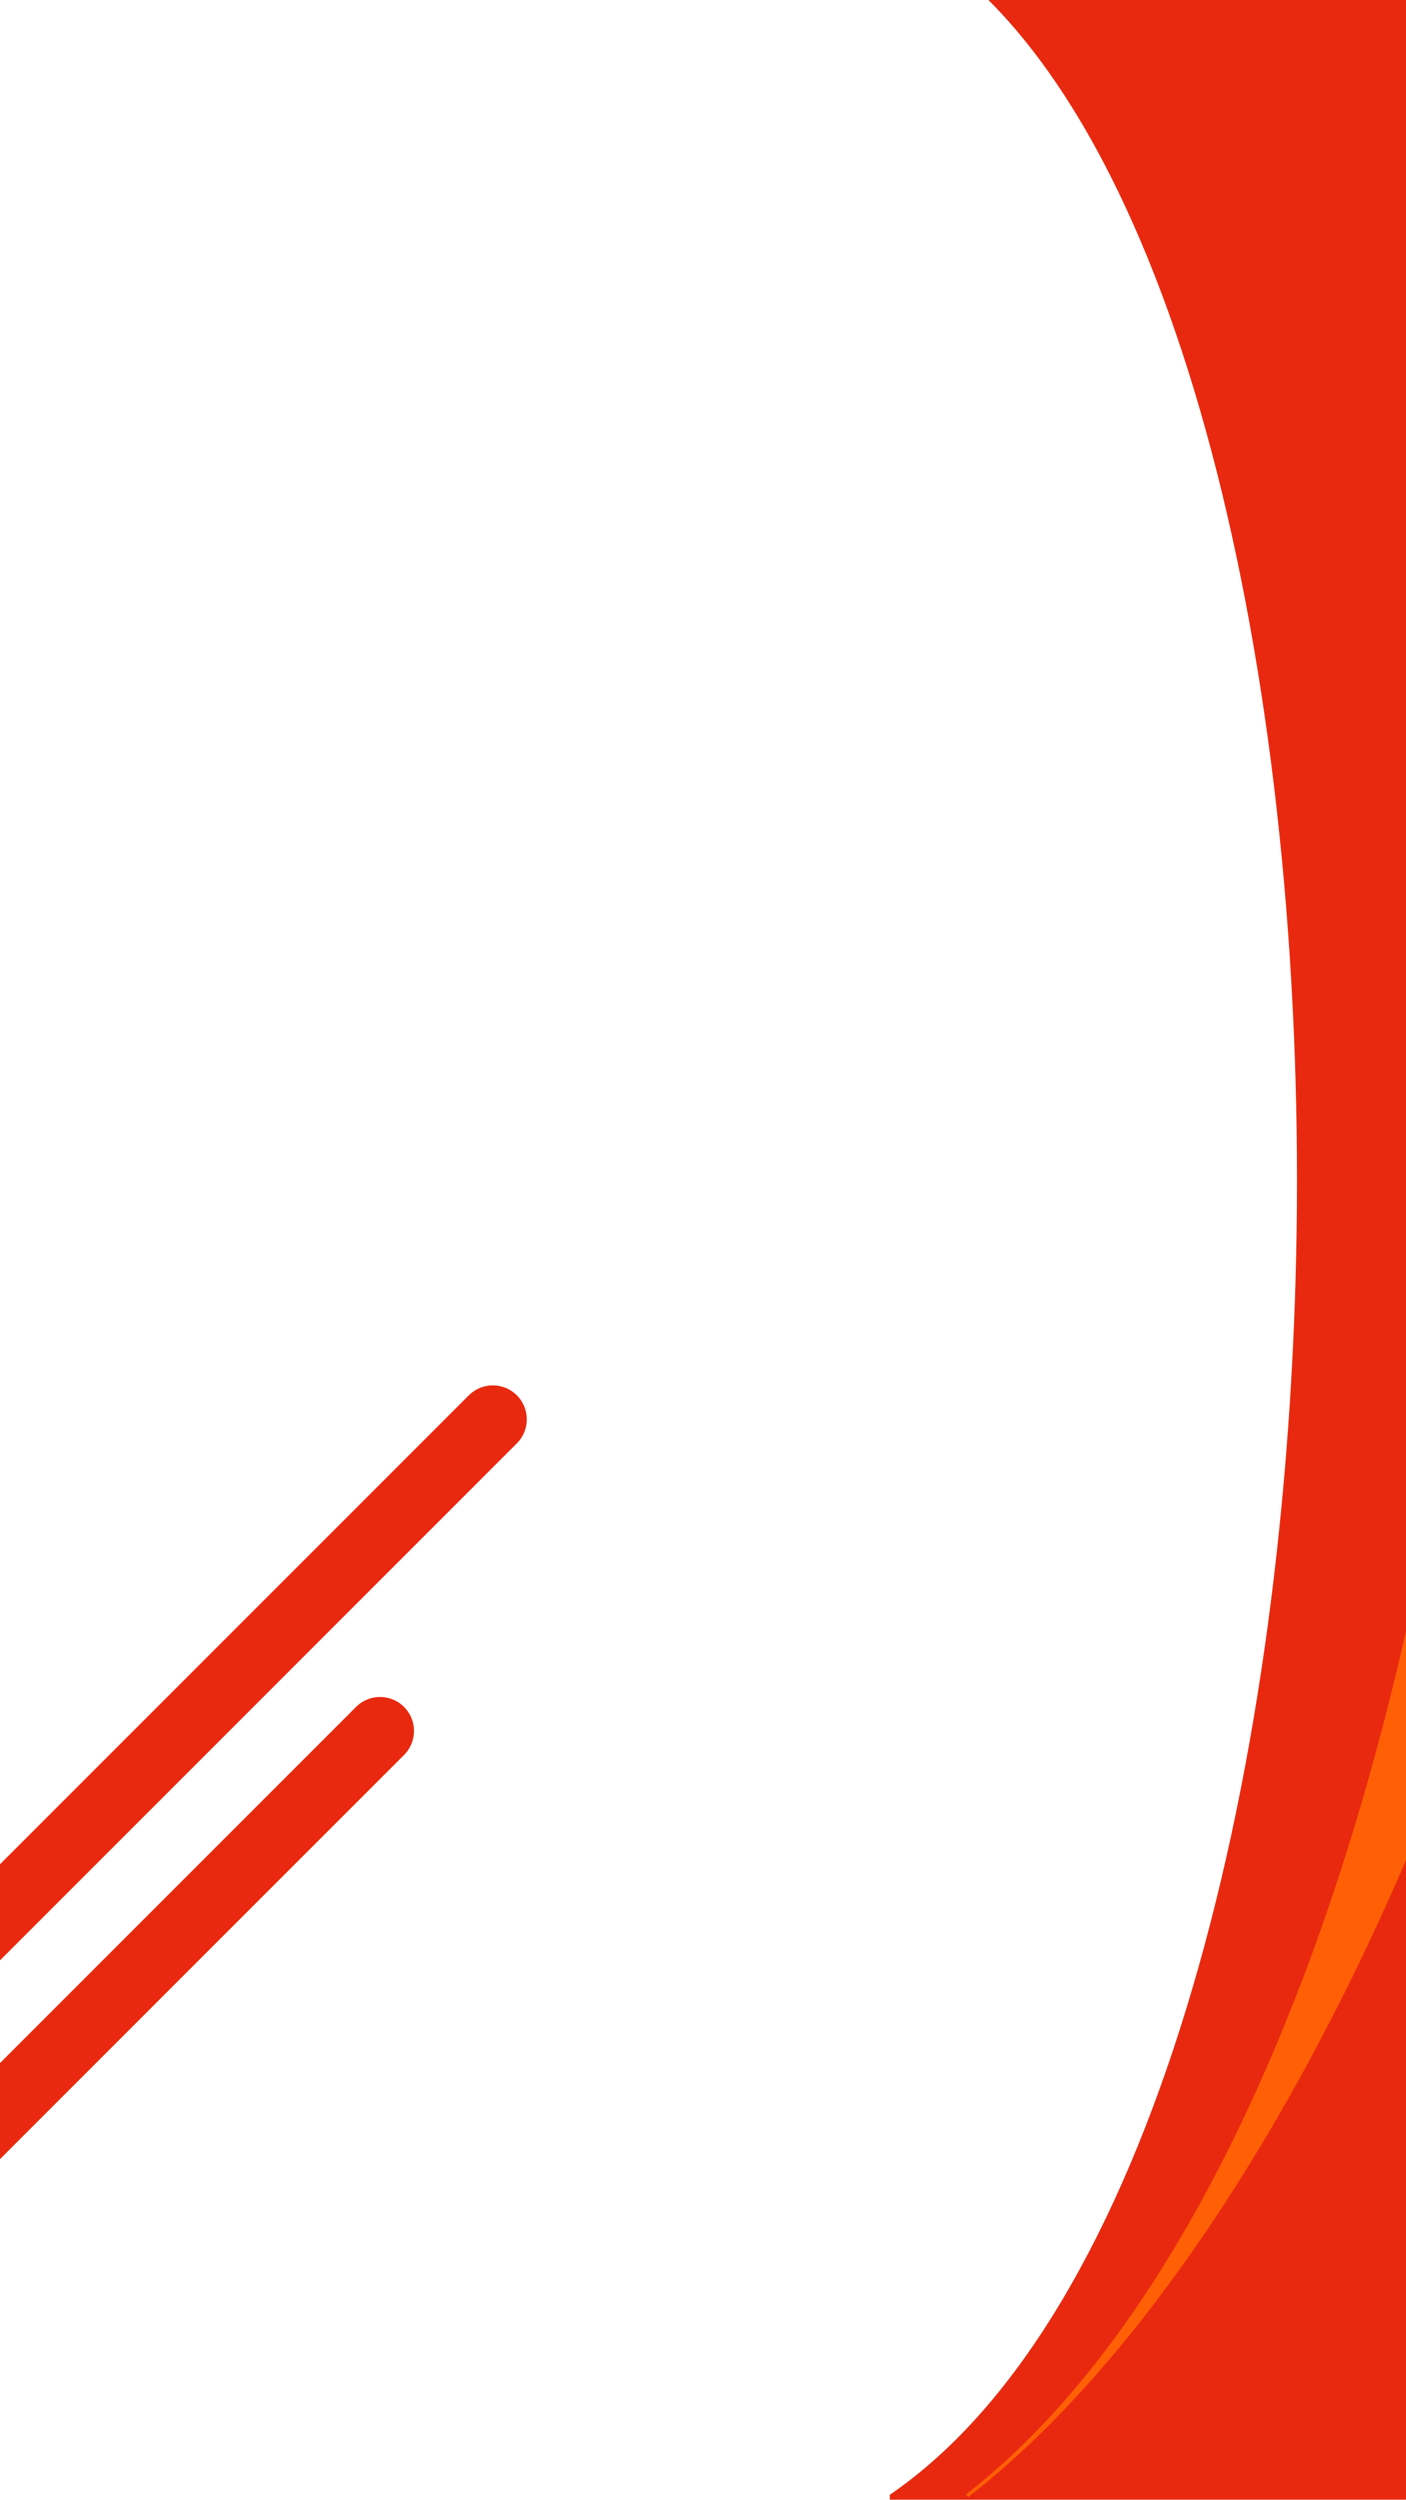 <svg xmlns="http://www.w3.org/2000/svg" xmlns:xlink="http://www.w3.org/1999/xlink" viewBox="0 0 414 736"><defs><style>.a,.d{fill:none;}.b{clip-path:url(#d);}.c{clip-path:url(#a);}.d,.f{stroke:#e9290f;}.d{stroke-linecap:round;stroke-width:20px;}.e{clip-path:url(#b);}.f{fill:#e9290f;}.g{fill:#ff6006;stroke:#ff6006;}.h{fill:#fff;}</style><clipPath id="a"><path class="a" d="M0-214H279.929V124.445H0Z" transform="translate(0 214)"/></clipPath><clipPath id="b"><path class="a" d="M0-564.6H503.212v746H0Z" transform="translate(0 564.6)"/></clipPath><clipPath id="d"><rect width="414" height="736"/></clipPath></defs><g id="c" class="b"><rect class="h" width="414" height="736"/><g transform="translate(-128 676)"><g class="c" transform="translate(9 -274)"><g transform="translate(15.815 107.543)"><path class="d" d="M0,79.087,215.087-136" transform="translate(0 136)"/></g><g transform="translate(49.027 15.815)"><path class="d" d="M0,79.087,215.087-136" transform="translate(0 136)"/></g></g></g><g transform="translate(262 554.597)"><g class="e" transform="translate(0 -564.6)"><g transform="translate(0.479 4.096)"><path class="f" d="M-18.166,180.246H-429.5v-.661C-275.715,73.882-271.786-442.084-406.489-561H4.354C214.787-352.768-138.824-93.563-18.132,179.585" transform="translate(429.5 561)"/></g><g transform="translate(22.745 4.757)"><path class="g" d="M-8.851.161H-78.284V-.5c64.166,312.546-4.549,642.149-130.966,739.925C-82.833,641.649,42.865,312.046-21.3-.5" transform="translate(209.25 0.5)"/></g><g transform="translate(307.508 4.096)"><path class="g" d="M-2.069,180.246H-23.138l.034-.661C-143.8-93.563,209.815-352.768-.618-561H20.452C230.885-352.768-122.726-93.563-2.034,179.585" transform="translate(48.911 561)"/></g></g></g></g></svg>